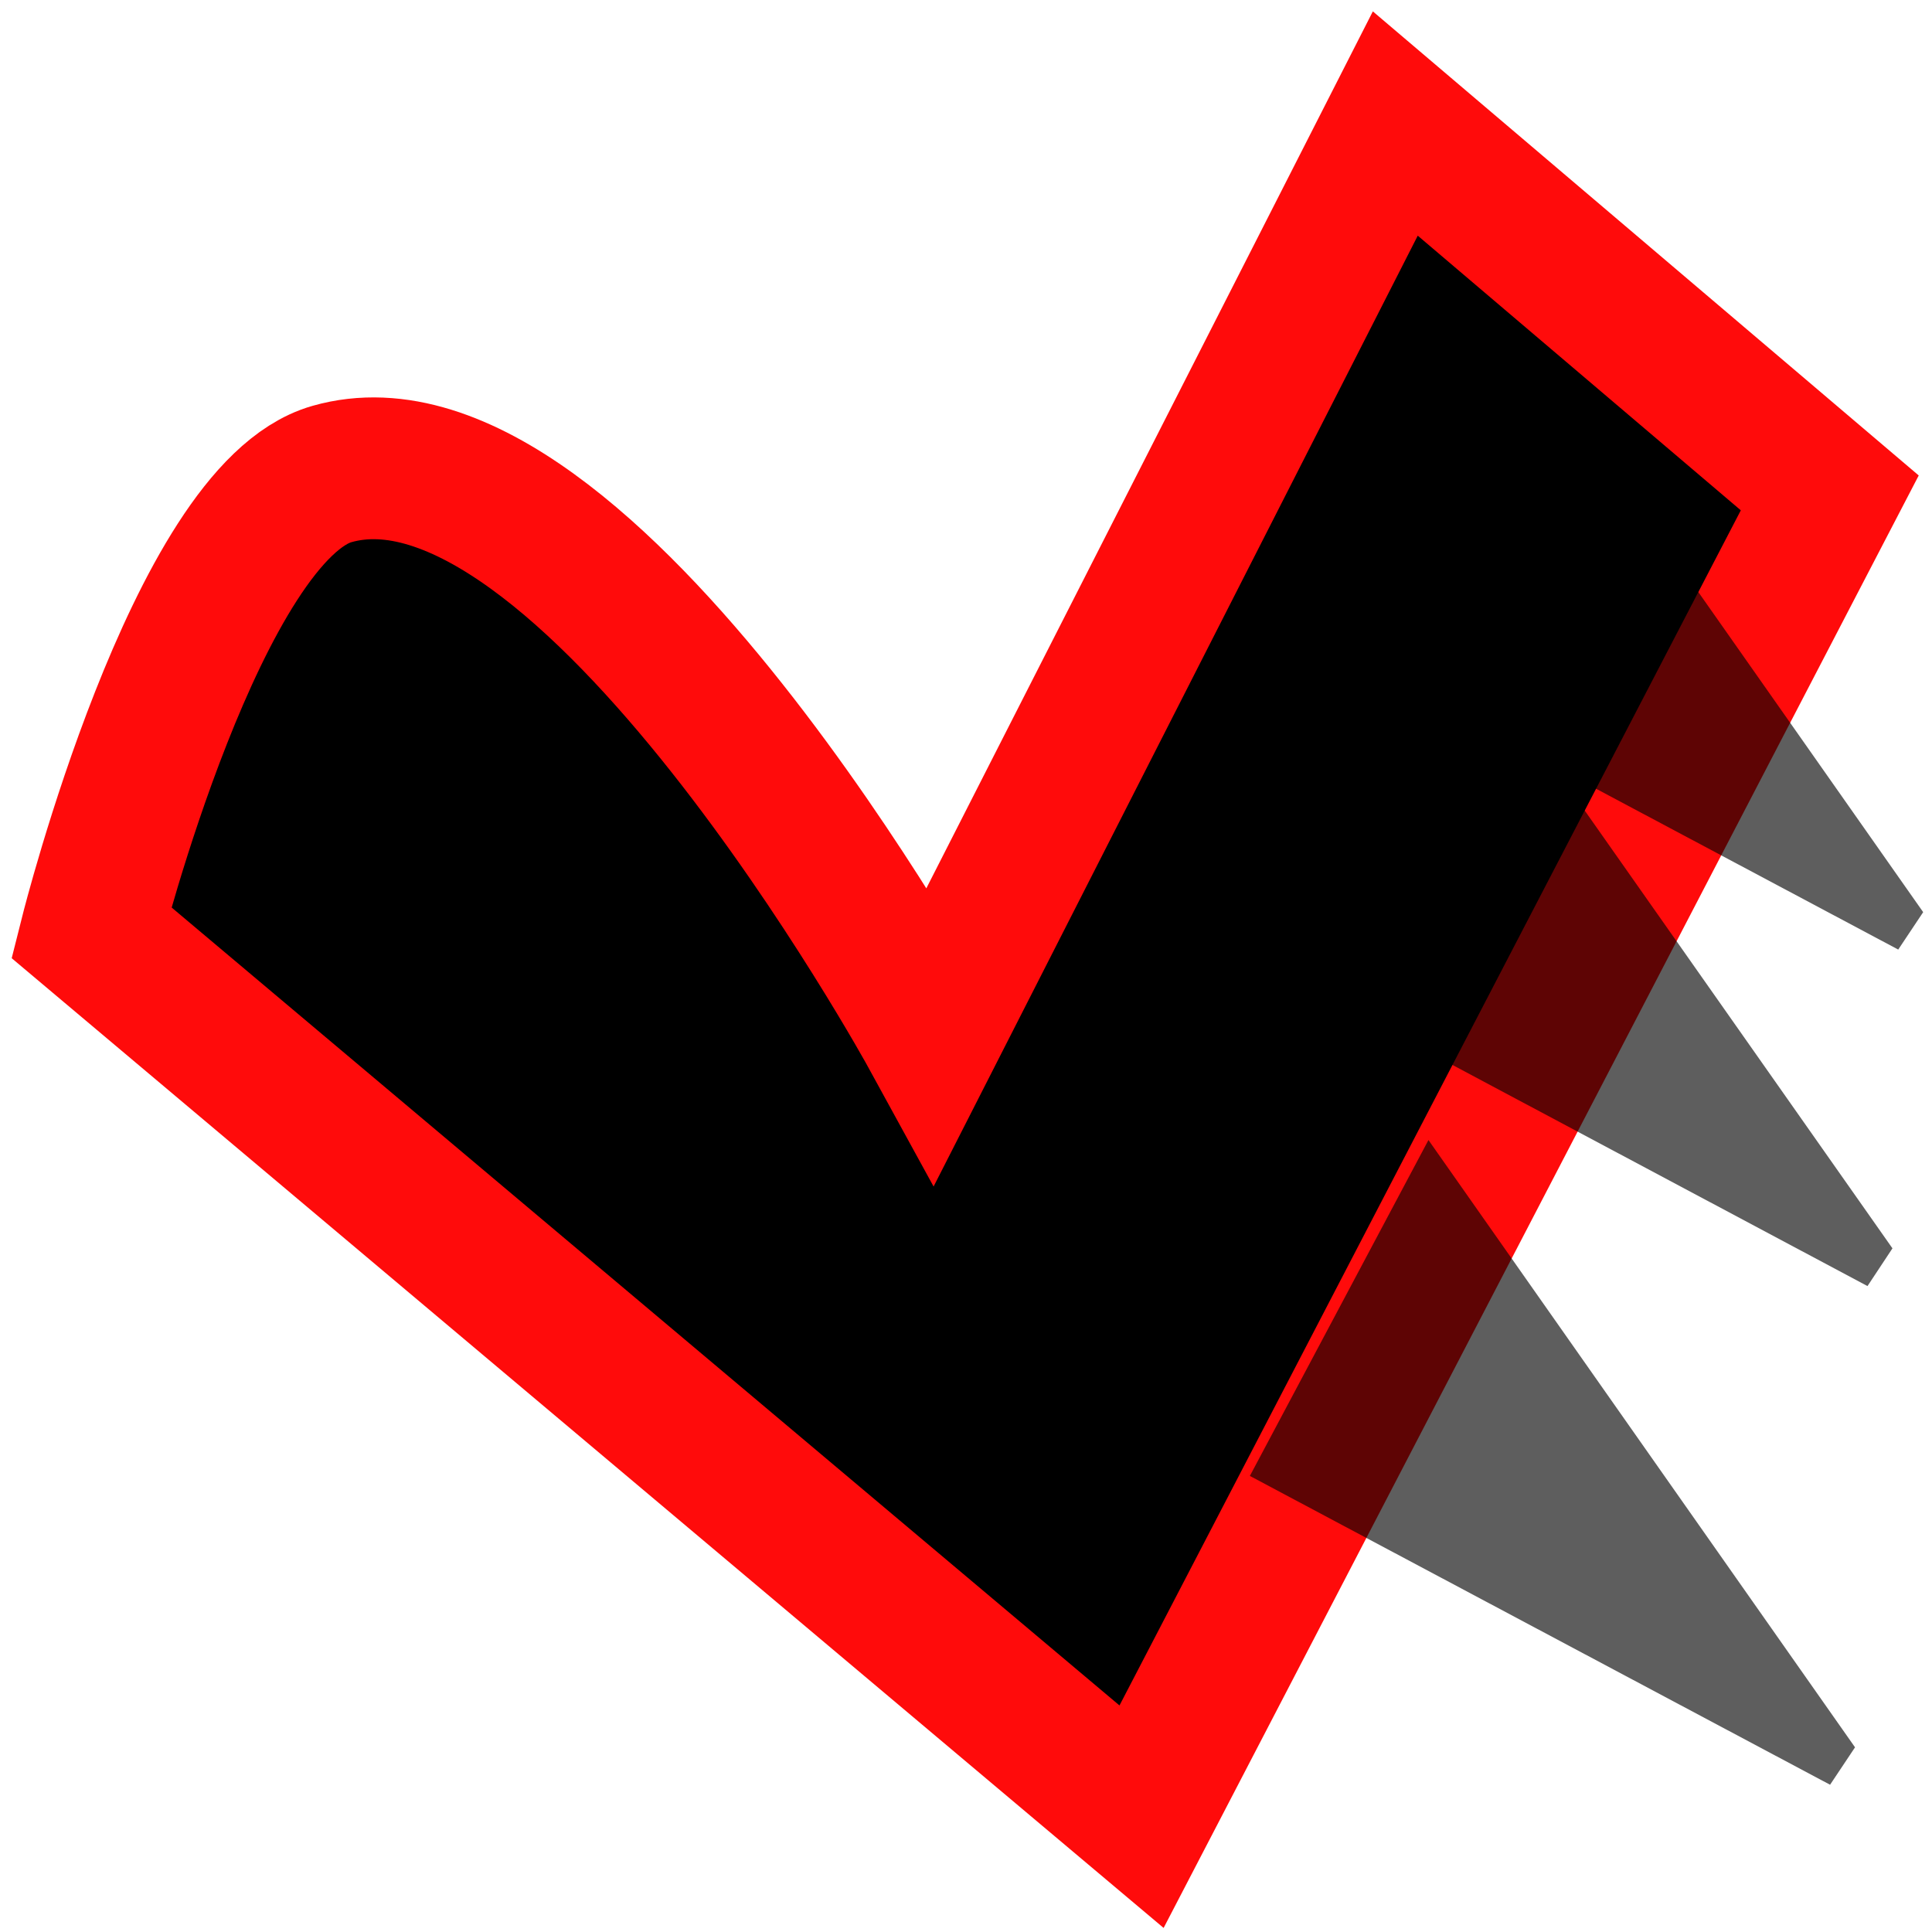 <?xml version="1.0" encoding="UTF-8" standalone="no"?>
<!-- Created with Inkscape (http://www.inkscape.org/) -->

<svg
   width="24"
   height="24"
   viewBox="0 0 6.35 6.35"
   version="1.1"
   id="svg5"
   inkscape:version="1.2.2 (b0a8486541, 2022-12-01)"
   sodipodi:docname="kick.svg"
   inkscape:export-filename="shield-off.svg"
   inkscape:export-xdpi="96"
   inkscape:export-ydpi="96"
   xmlns:inkscape="http://www.inkscape.org/namespaces/inkscape"
   xmlns:sodipodi="http://sodipodi.sourceforge.net/DTD/sodipodi-0.dtd"
   xmlns="http://www.w3.org/2000/svg"
   xmlns:svg="http://www.w3.org/2000/svg">
  <sodipodi:namedview
     id="namedview7"
     pagecolor="#ffffff"
     bordercolor="#999999"
     borderopacity="1"
     inkscape:showpageshadow="0"
     inkscape:pageopacity="0"
     inkscape:pagecheckerboard="0"
     inkscape:deskcolor="#d1d1d1"
     inkscape:document-units="mm"
     showgrid="false"
     inkscape:zoom="11.381024"
     inkscape:cx="0.61505889"
     inkscape:cy="17.221649"
     inkscape:window-width="1366"
     inkscape:window-height="700"
     inkscape:window-x="0"
     inkscape:window-y="0"
     inkscape:window-maximized="1"
     inkscape:current-layer="layer1" />
  <defs
     id="defs2" />
  <g
     inkscape:label="Layer 1"
     inkscape:groupmode="layer"
     id="layer1">
    <path
       style="fill:#000000;fill-opacity:1;stroke:#ff0b0b;stroke-width:0.466;stroke-dasharray:none;stroke-opacity:1;paint-order:stroke markers fill"
       d="M 4.586,0.406 6.014,1.62 3.752,5.971 0.3,3.065 c 0,0 0.348,-1.381 0.791,-1.507 0.831,-0.237 1.97,1.843 1.97,1.843 z"
       id="path17815"
       sodipodi:nodetypes="ccccacc" />
    <path
       style="fill:#000000;fill-opacity:0.631;stroke:#ff0b0b;stroke-width:0;stroke-dasharray:none;stroke-opacity:1;paint-order:stroke markers fill"
       d="M 4.919,1.002 4.332,2.106 6.239,3.121 6.321,2.998 Z"
       id="path18827"
       sodipodi:nodetypes="ccccc" />
    <path
       style="fill:#000000;fill-opacity:0.631;stroke:#ff0b0b;stroke-width:0;stroke-dasharray:none;stroke-opacity:1;paint-order:stroke markers fill"
       d="M 4.817,2.107 4.231,3.211 6.138,4.227 6.22,4.103 Z"
       id="path18825"
       sodipodi:nodetypes="ccccc" />
    <path
       style="fill:#000000;fill-opacity:0.631;stroke:#ff0b0b;stroke-width:0;stroke-dasharray:none;stroke-opacity:1;paint-order:stroke markers fill"
       d="M 4.695,3.747 4.108,4.851 6.015,5.866 6.097,5.743 Z"
       id="path18823"
       sodipodi:nodetypes="ccccc" />
  </g>
</svg>
